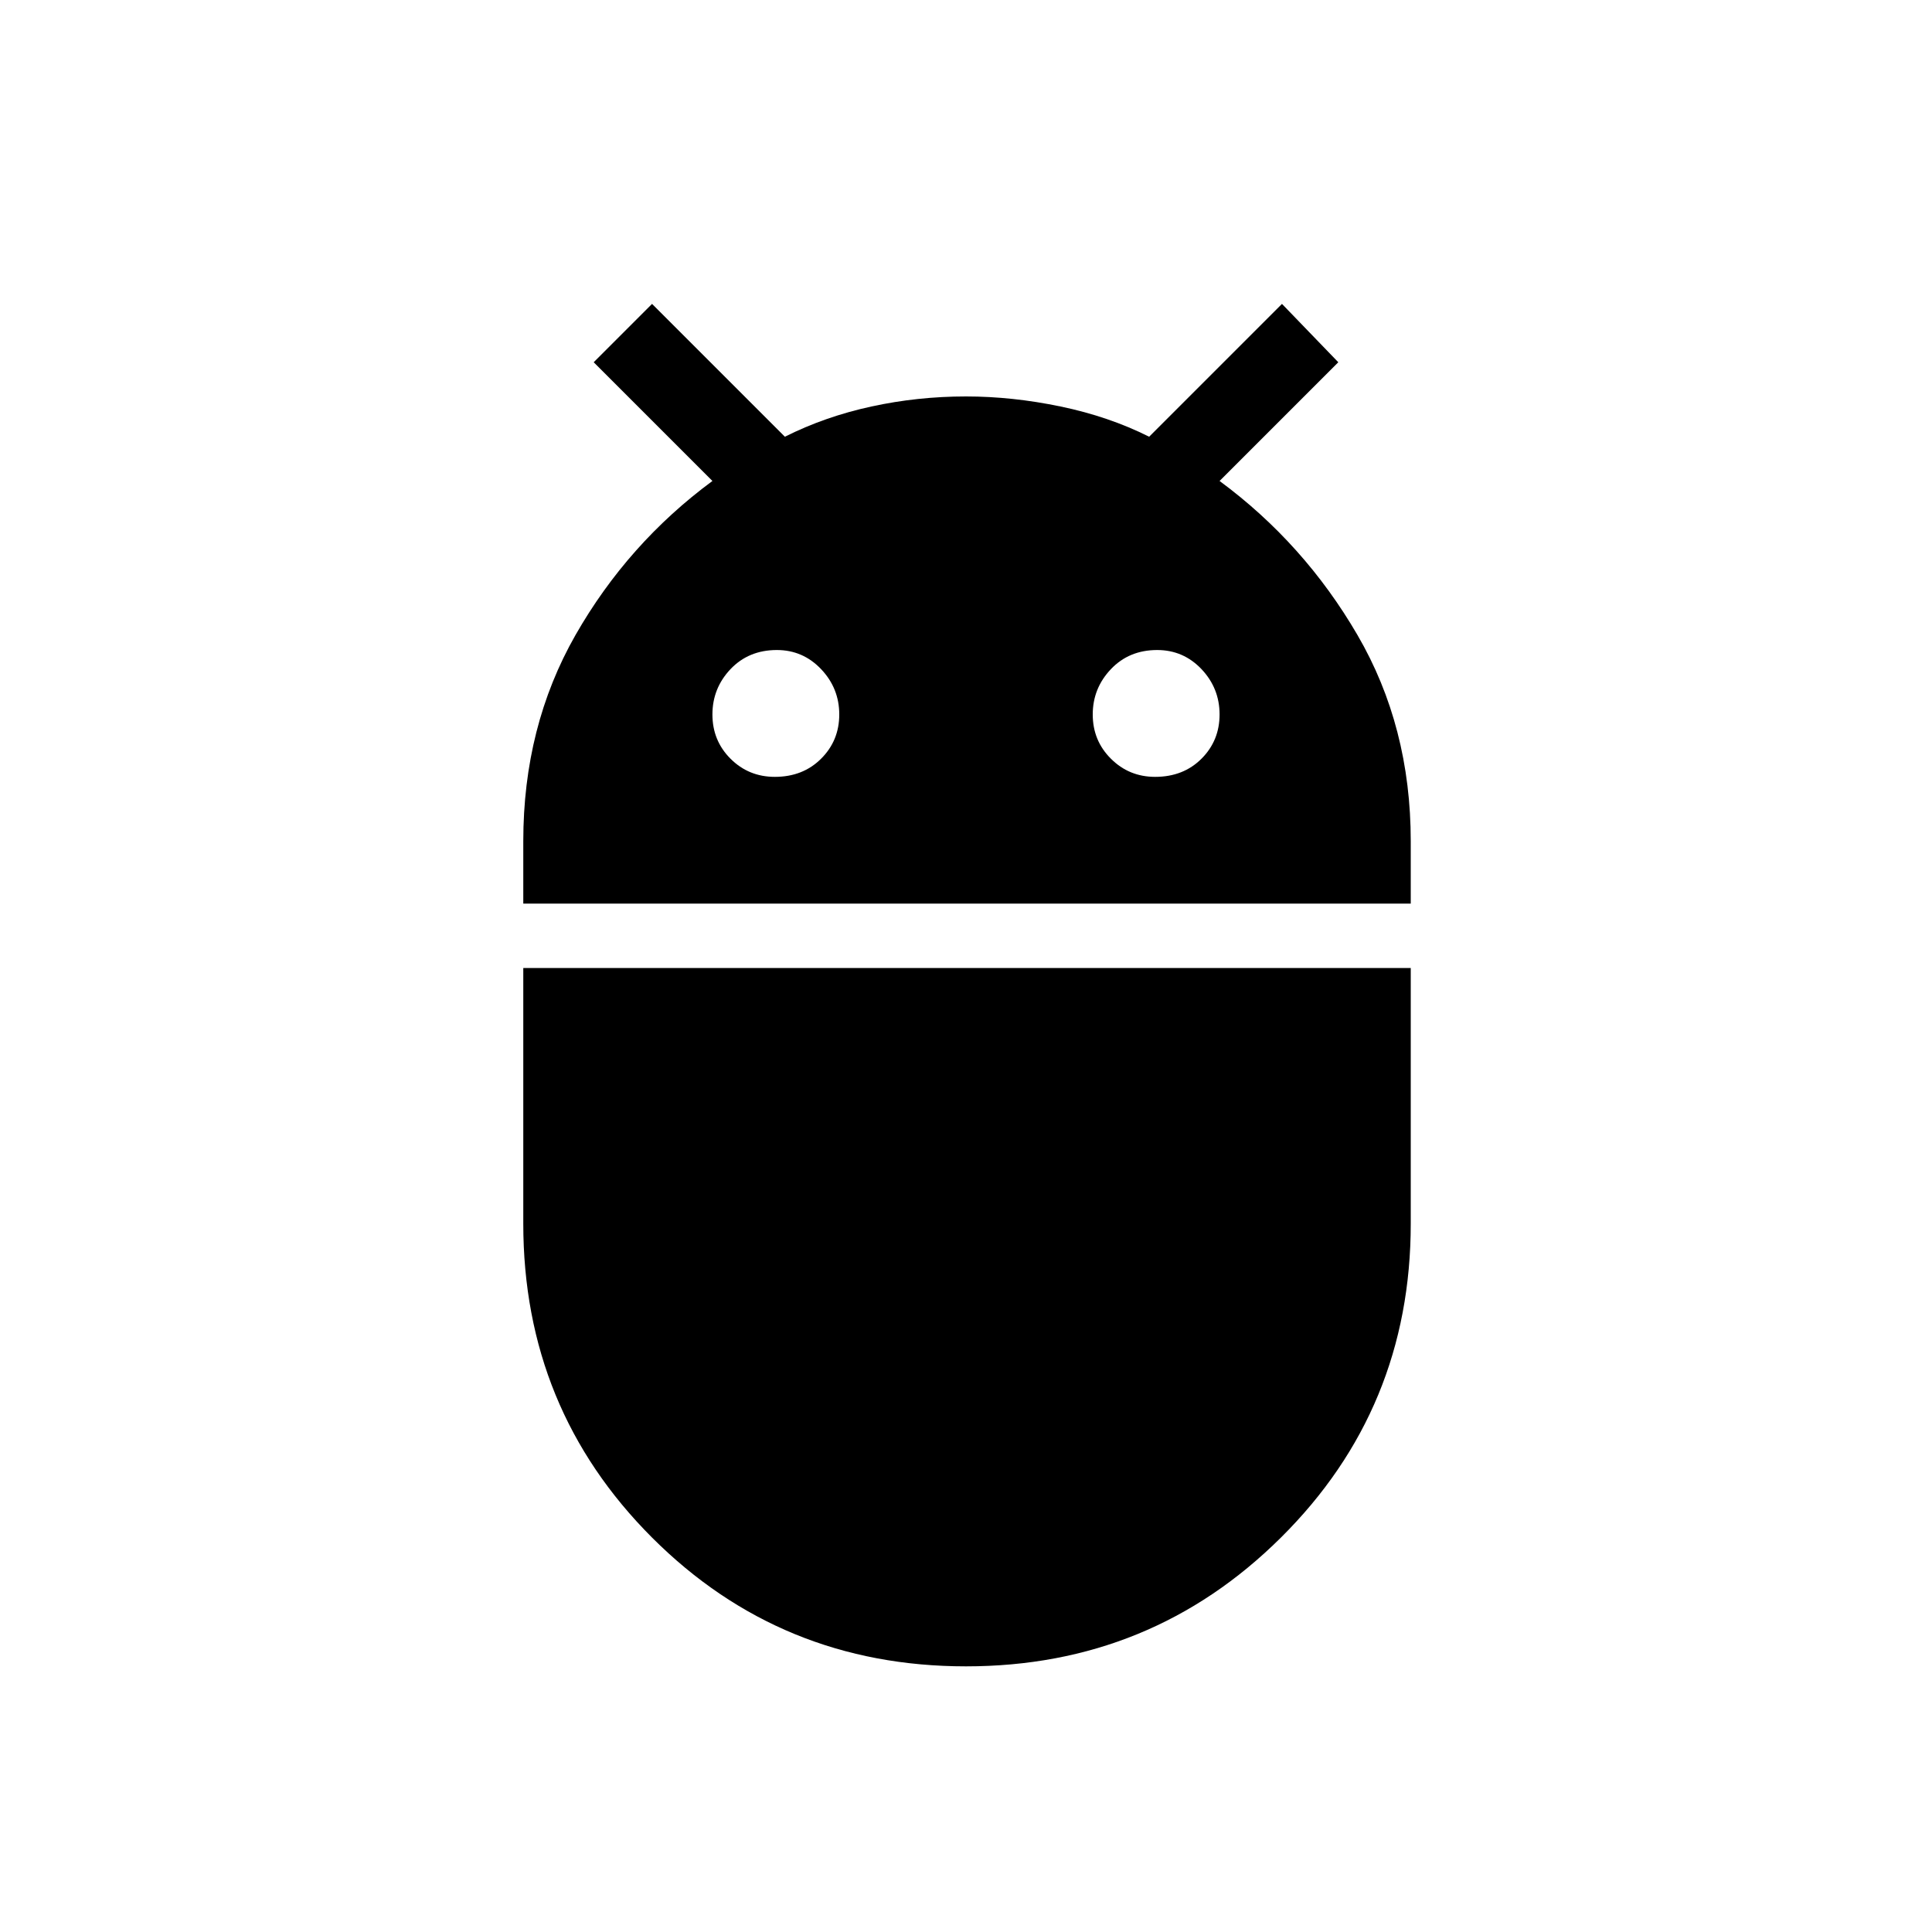 <svg xmlns="http://www.w3.org/2000/svg" height="20" width="20"><path d="M5.417 9.354v-.646q0-1.187.541-2.135.542-.948 1.417-1.594L6.146 3.75l.604-.604 1.375 1.375q.417-.209.896-.313.479-.104.979-.104.479 0 .979.104t.917.313l1.375-1.375.583.604-1.229 1.229q.875.646 1.427 1.594.552.948.552 2.135v.646Zm6.541-1.312q.292 0 .48-.188.187-.187.187-.458t-.187-.469q-.188-.198-.459-.198-.291 0-.479.198t-.188.469q0 .271.188.458.188.188.458.188Zm-3.937 0q.291 0 .479-.188.188-.187.188-.458T8.5 6.927q-.188-.198-.458-.198-.292 0-.48.198-.187.198-.187.469 0 .271.187.458.188.188.459.188ZM10 17.25q-1.917 0-3.25-1.333-1.333-1.334-1.333-3.25v-2.646h9.187v2.646q0 1.916-1.344 3.25Q11.917 17.25 10 17.25Z"/></svg>